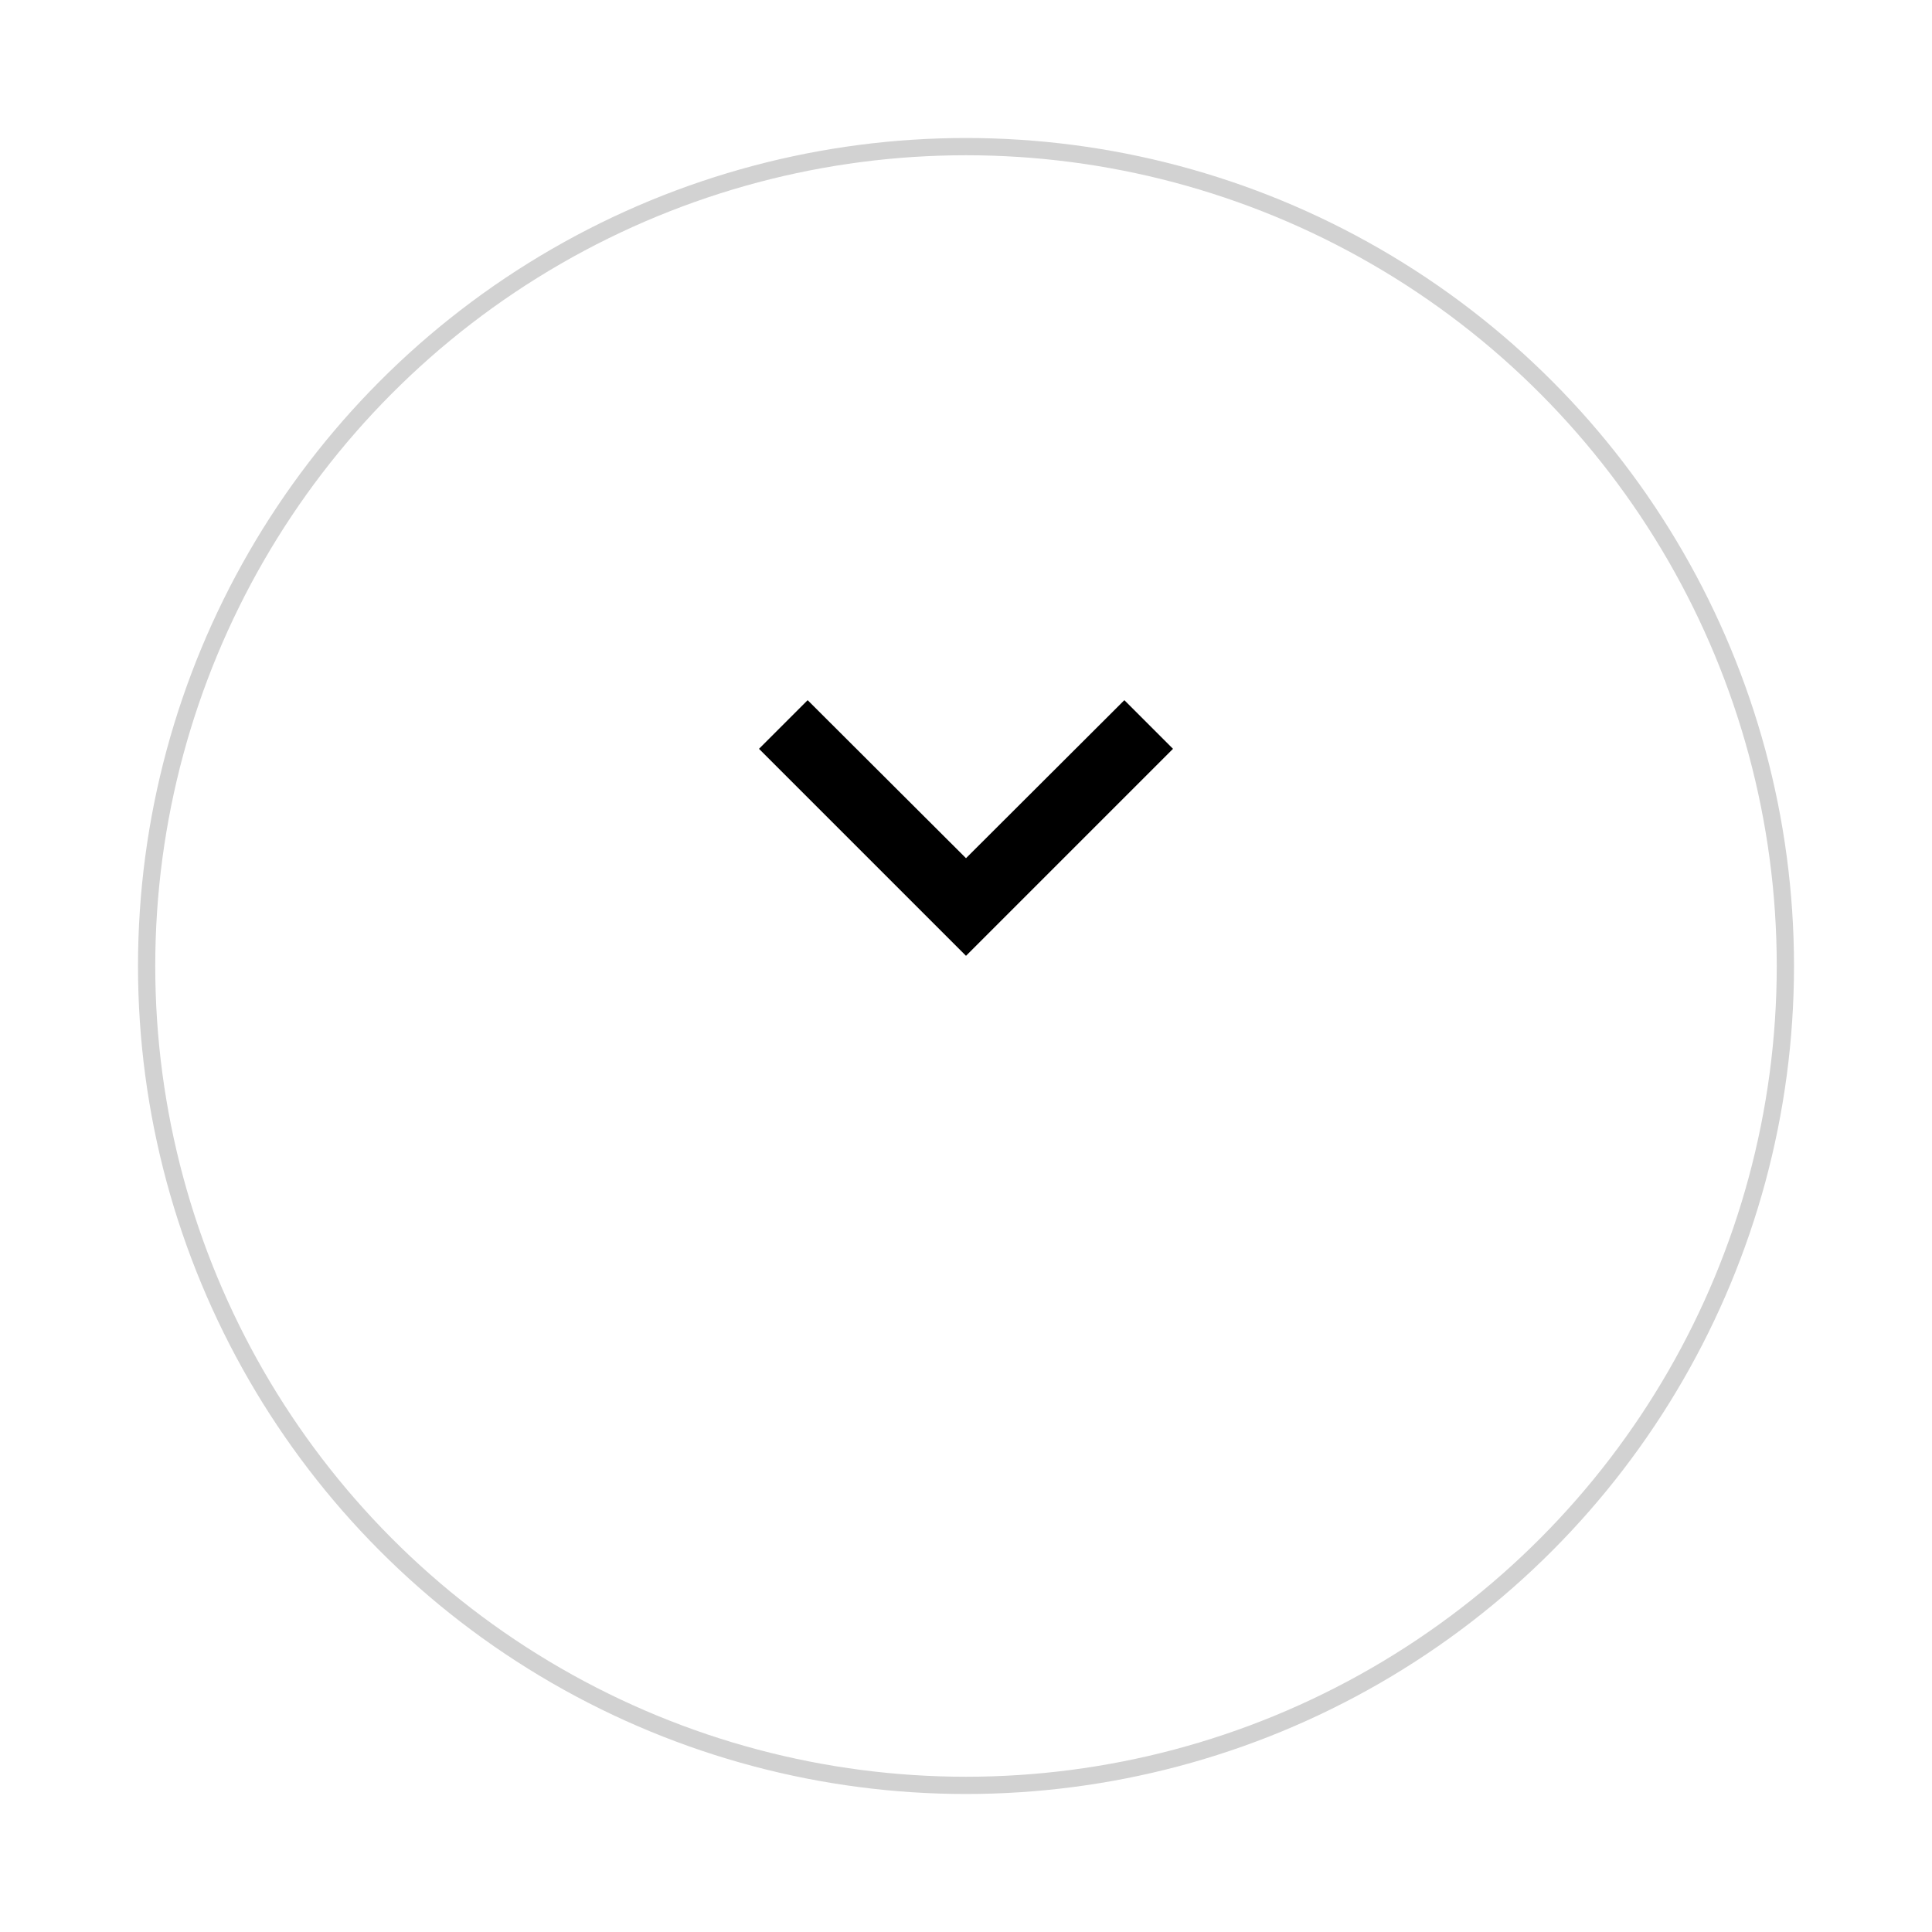<svg width="56" height="56" viewBox="0 0 56 56" fill="none" xmlns="http://www.w3.org/2000/svg"><g filter="url(#a)"><circle cx="28" cy="24" r="24" fill="#fff"/><circle cx="28" cy="24" r="23.75" stroke="#D2D2D2" stroke-width=".5"/></g><path d="m23.41 20.295 4.59 4.58 4.59-4.58 1.41 1.41-6 6-6-6 1.41-1.41Z" fill="#000"/><defs><filter id="a" x="0" y="0" width="56" height="56" filterUnits="userSpaceOnUse" color-interpolation-filters="sRGB"><feFlood flood-opacity="0" result="BackgroundImageFix"/><feColorMatrix in="SourceAlpha" values="0 0 0 0 0 0 0 0 0 0 0 0 0 0 0 0 0 0 127 0" result="hardAlpha"/><feOffset dy="4"/><feGaussianBlur stdDeviation="2"/><feComposite in2="hardAlpha" operator="out"/><feColorMatrix values="0 0 0 0 0 0 0 0 0 0 0 0 0 0 0 0 0 0 0.25 0"/><feBlend in2="BackgroundImageFix" result="effect1_dropShadow_26_3810"/><feBlend in="SourceGraphic" in2="effect1_dropShadow_26_3810" result="shape"/></filter></defs></svg>